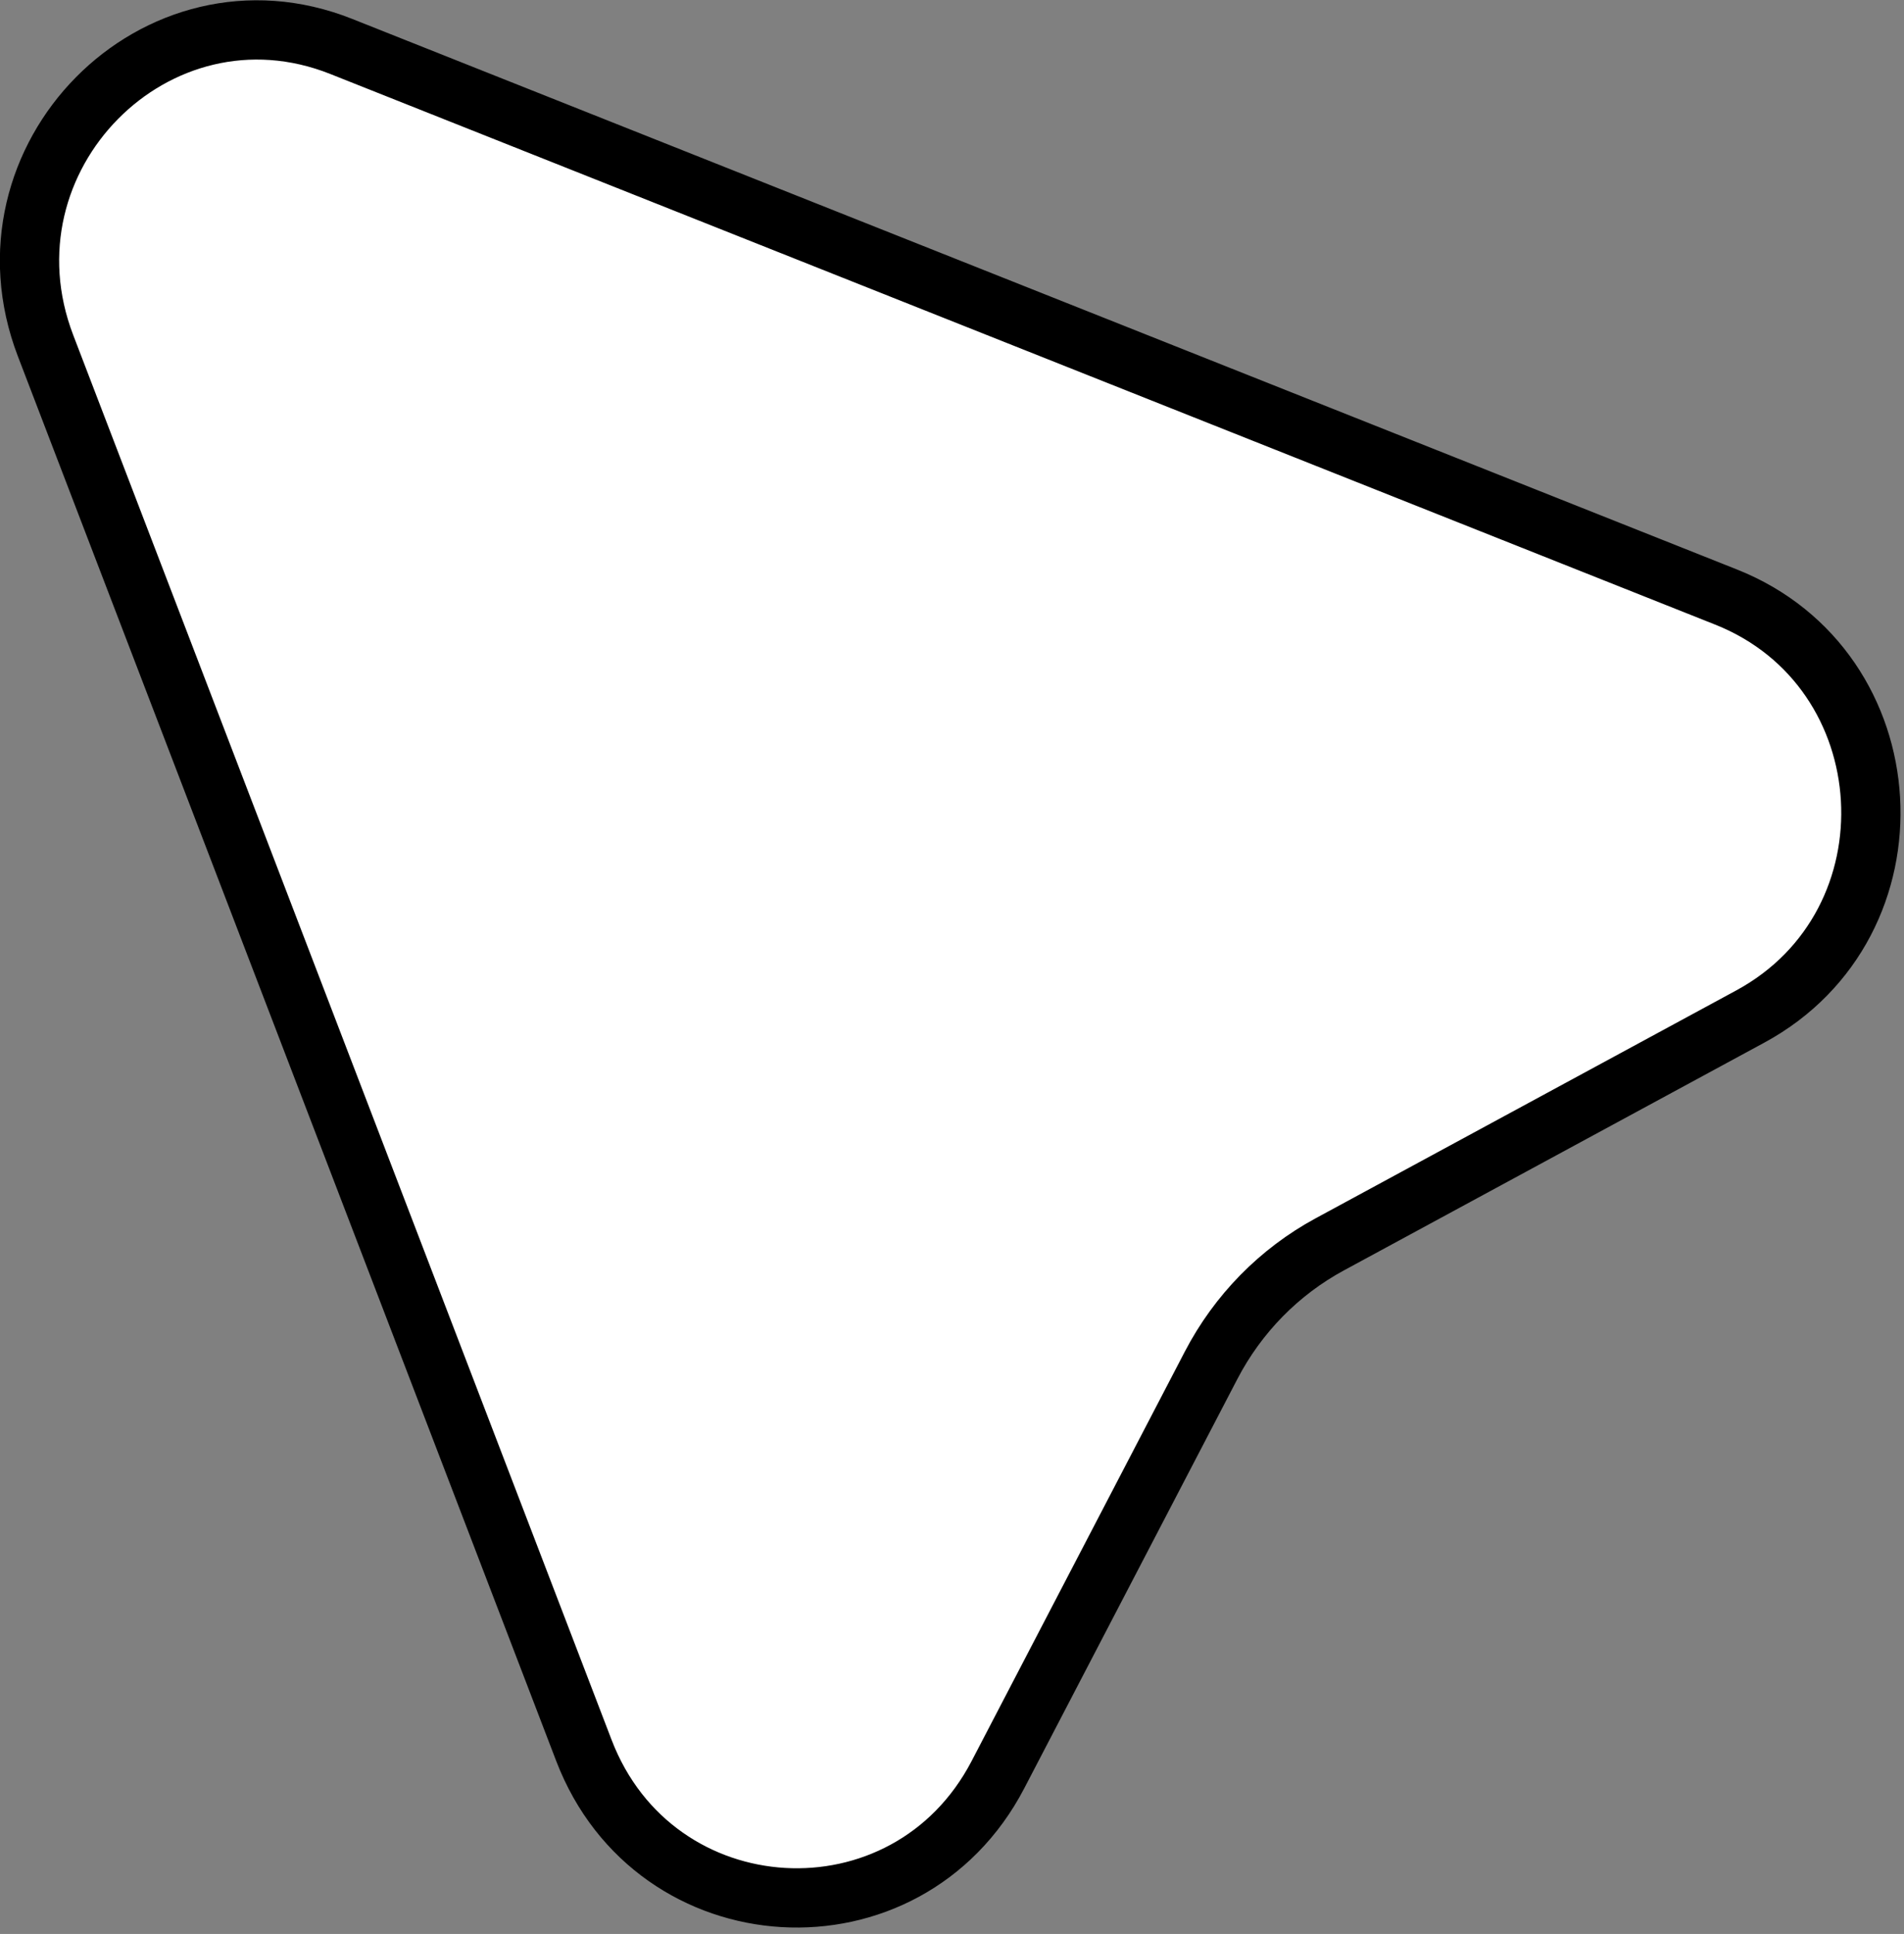 <svg width="257" height="261" viewBox="0 0 257 261" fill="none" xmlns="http://www.w3.org/2000/svg">
<rect x="0" y="0" width="257" height="261" fill="#808080" stroke="none"/>
<path d="M6.15 46.657C-3.568 21.303 21.095 -3.656 46.059 6.268L232.981 80.576C257.439 90.299 259.42 124.64 236.247 137.192L179.483 167.939C172.666 171.631 167.094 177.307 163.484 184.239L134.704 239.501C122.385 263.154 88.37 261.163 78.813 236.23L6.15 46.657Z" fill="white" stroke="black" stroke-width="8"/>
</svg>
